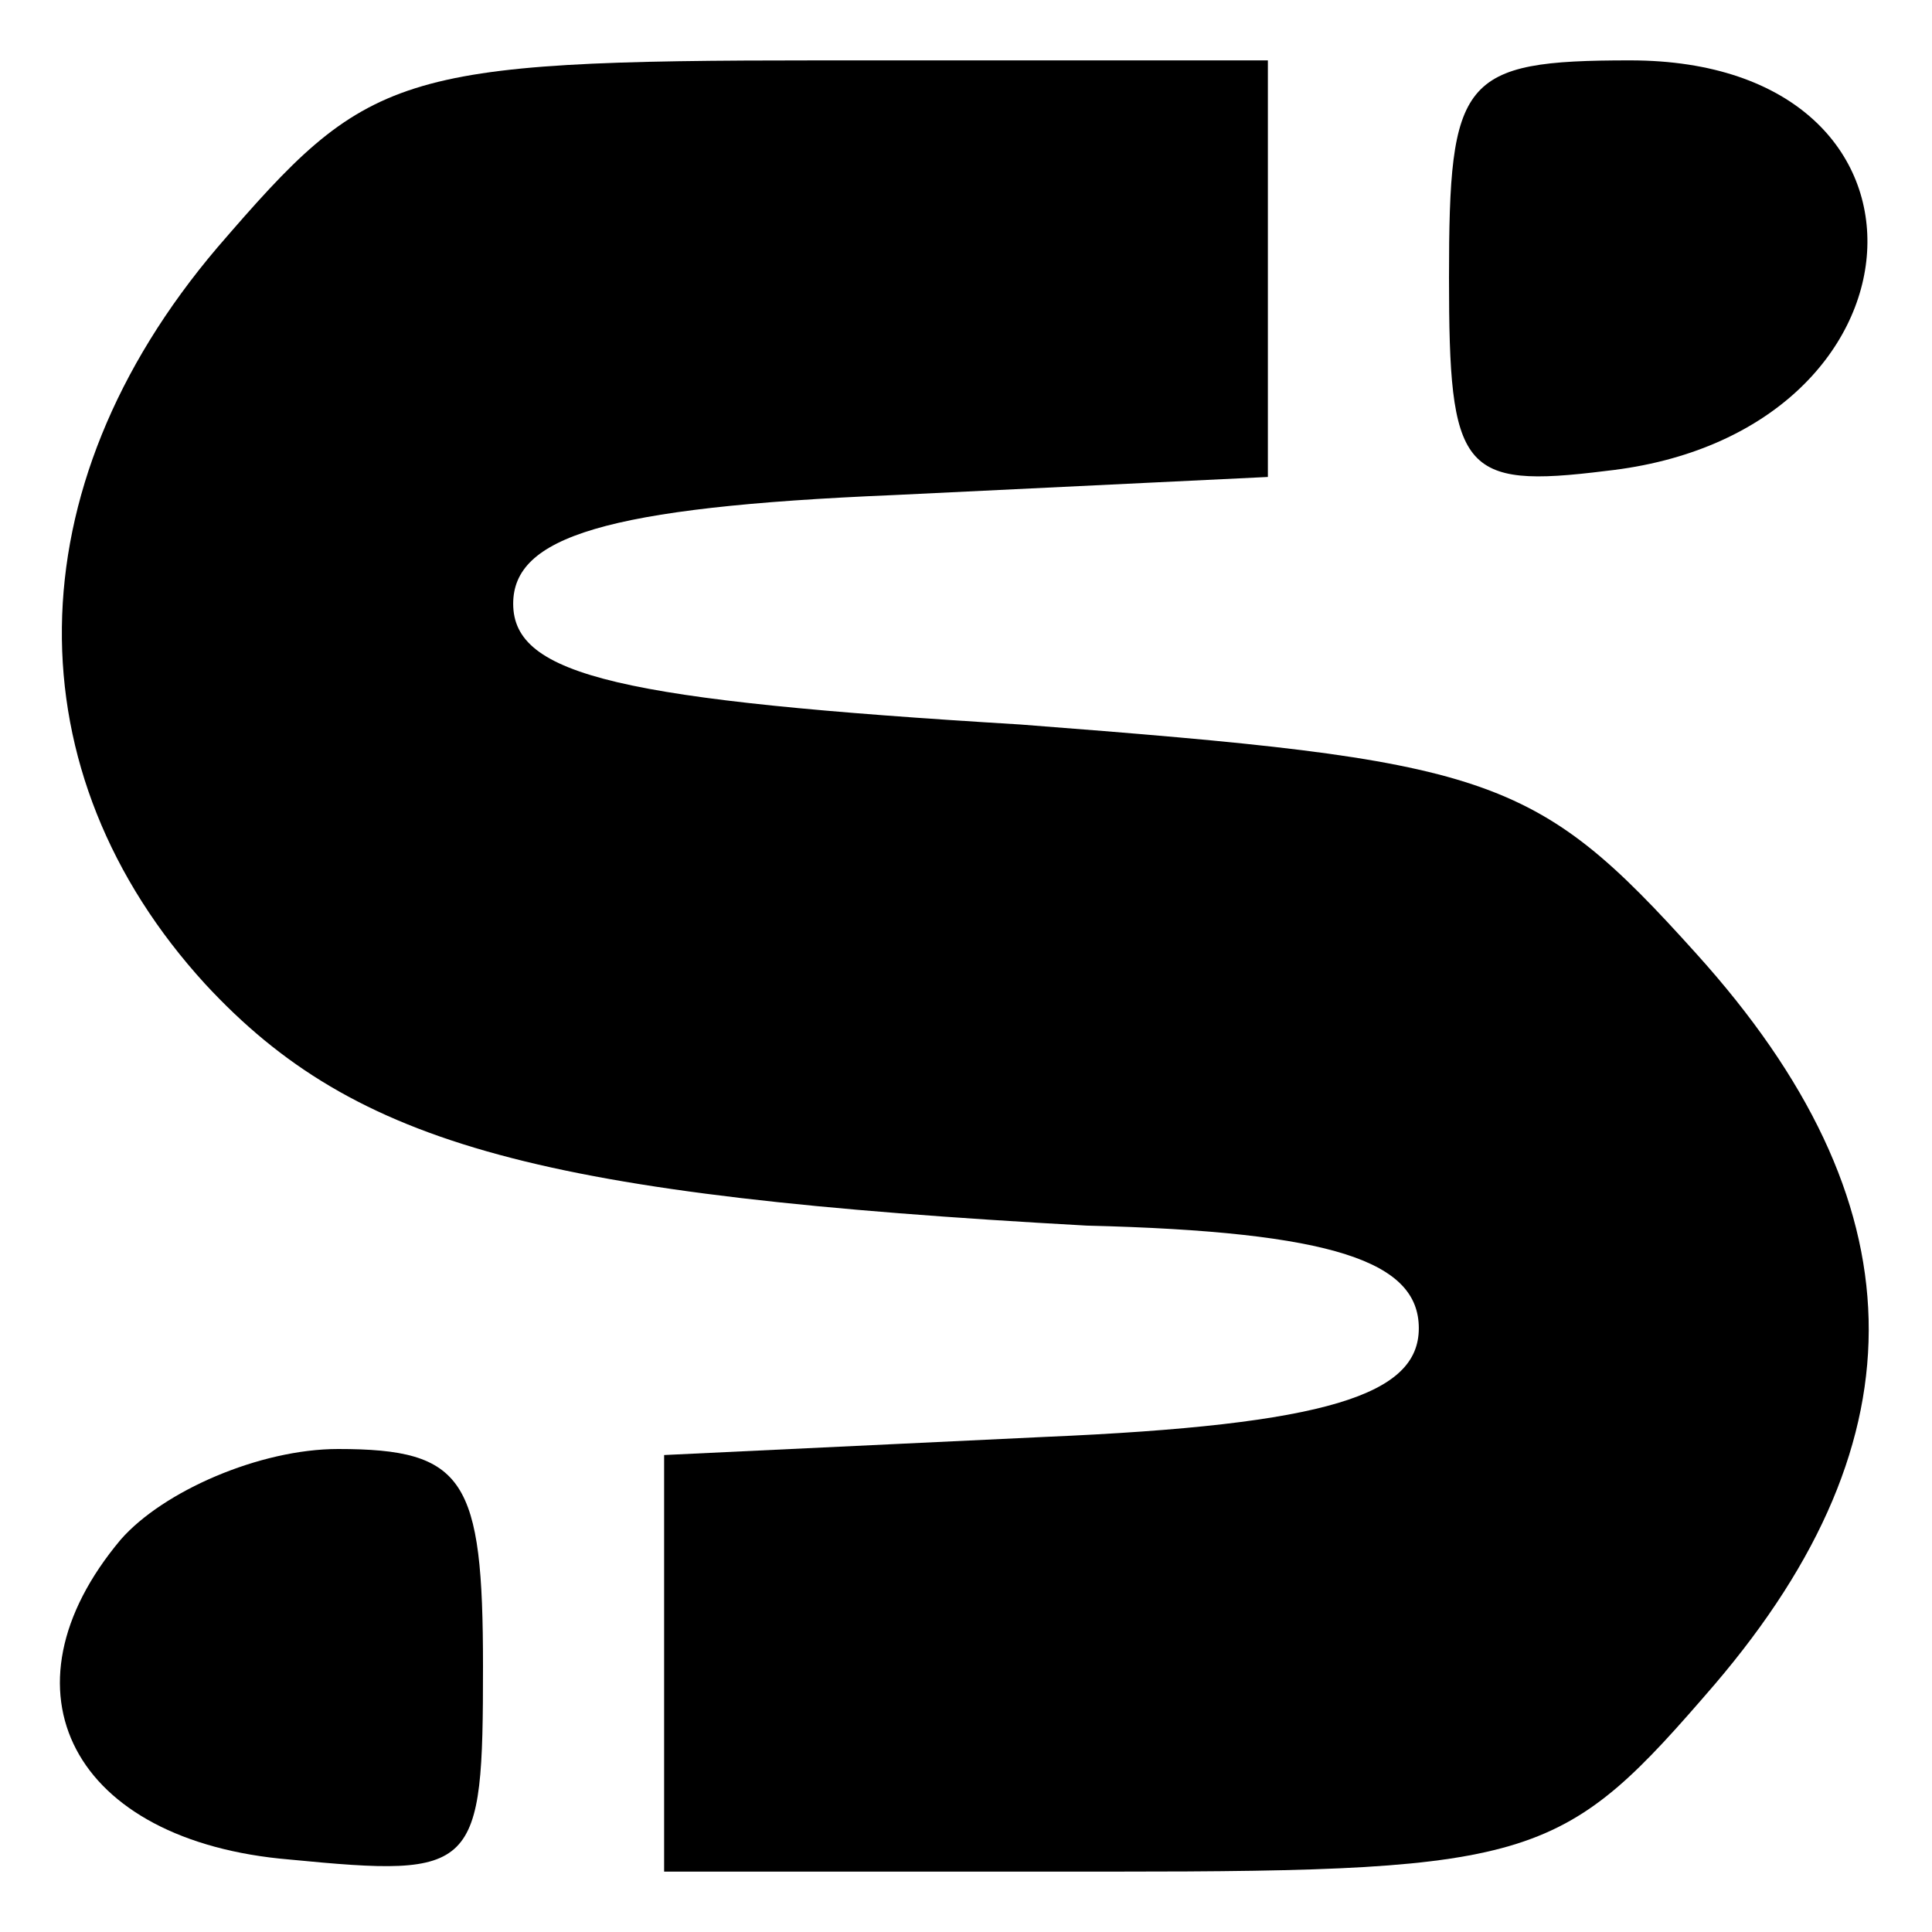 <?xml version="1.0" standalone="no"?>
<!DOCTYPE svg PUBLIC "-//W3C//DTD SVG 20010904//EN"
 "http://www.w3.org/TR/2001/REC-SVG-20010904/DTD/svg10.dtd">
<svg version="1.0" xmlns="http://www.w3.org/2000/svg"
 width="32pt" height="32pt" viewBox="0 0 32 32"
 preserveAspectRatio="xMidYMid meet">

<g transform="translate(0,32) scale(0.1,-0.1)"
fill="#000000" stroke="none">
<path d="M36 279 c-34 -40 -34 -87 -2 -122 25 -27 56 -35 146 -40 41 -1 55 -6
55 -17 0 -11 -15 -16 -62 -18 l-63 -3 0 -34 0 -35 74 0 c71 0 75 2 100 31 35
41 34 80 -3 121 -27 30 -34 32 -112 38 -66 4 -84 8 -84 20 0 11 15 16 63 18
l62 3 0 34 0 35 -74 0 c-71 0 -75 -2 -100 -31z"/>
<path d="M240 274 c0 -32 2 -35 26 -32 55 6 59 68 4 68 -28 0 -30 -3 -30 -36z"/>
<path d="M20 65 c-21 -25 -8 -50 28 -53 31 -3 32 -2 32 32 0 31 -3 36 -24 36
-13 0 -29 -7 -36 -15z"/>
</g>
</svg>
